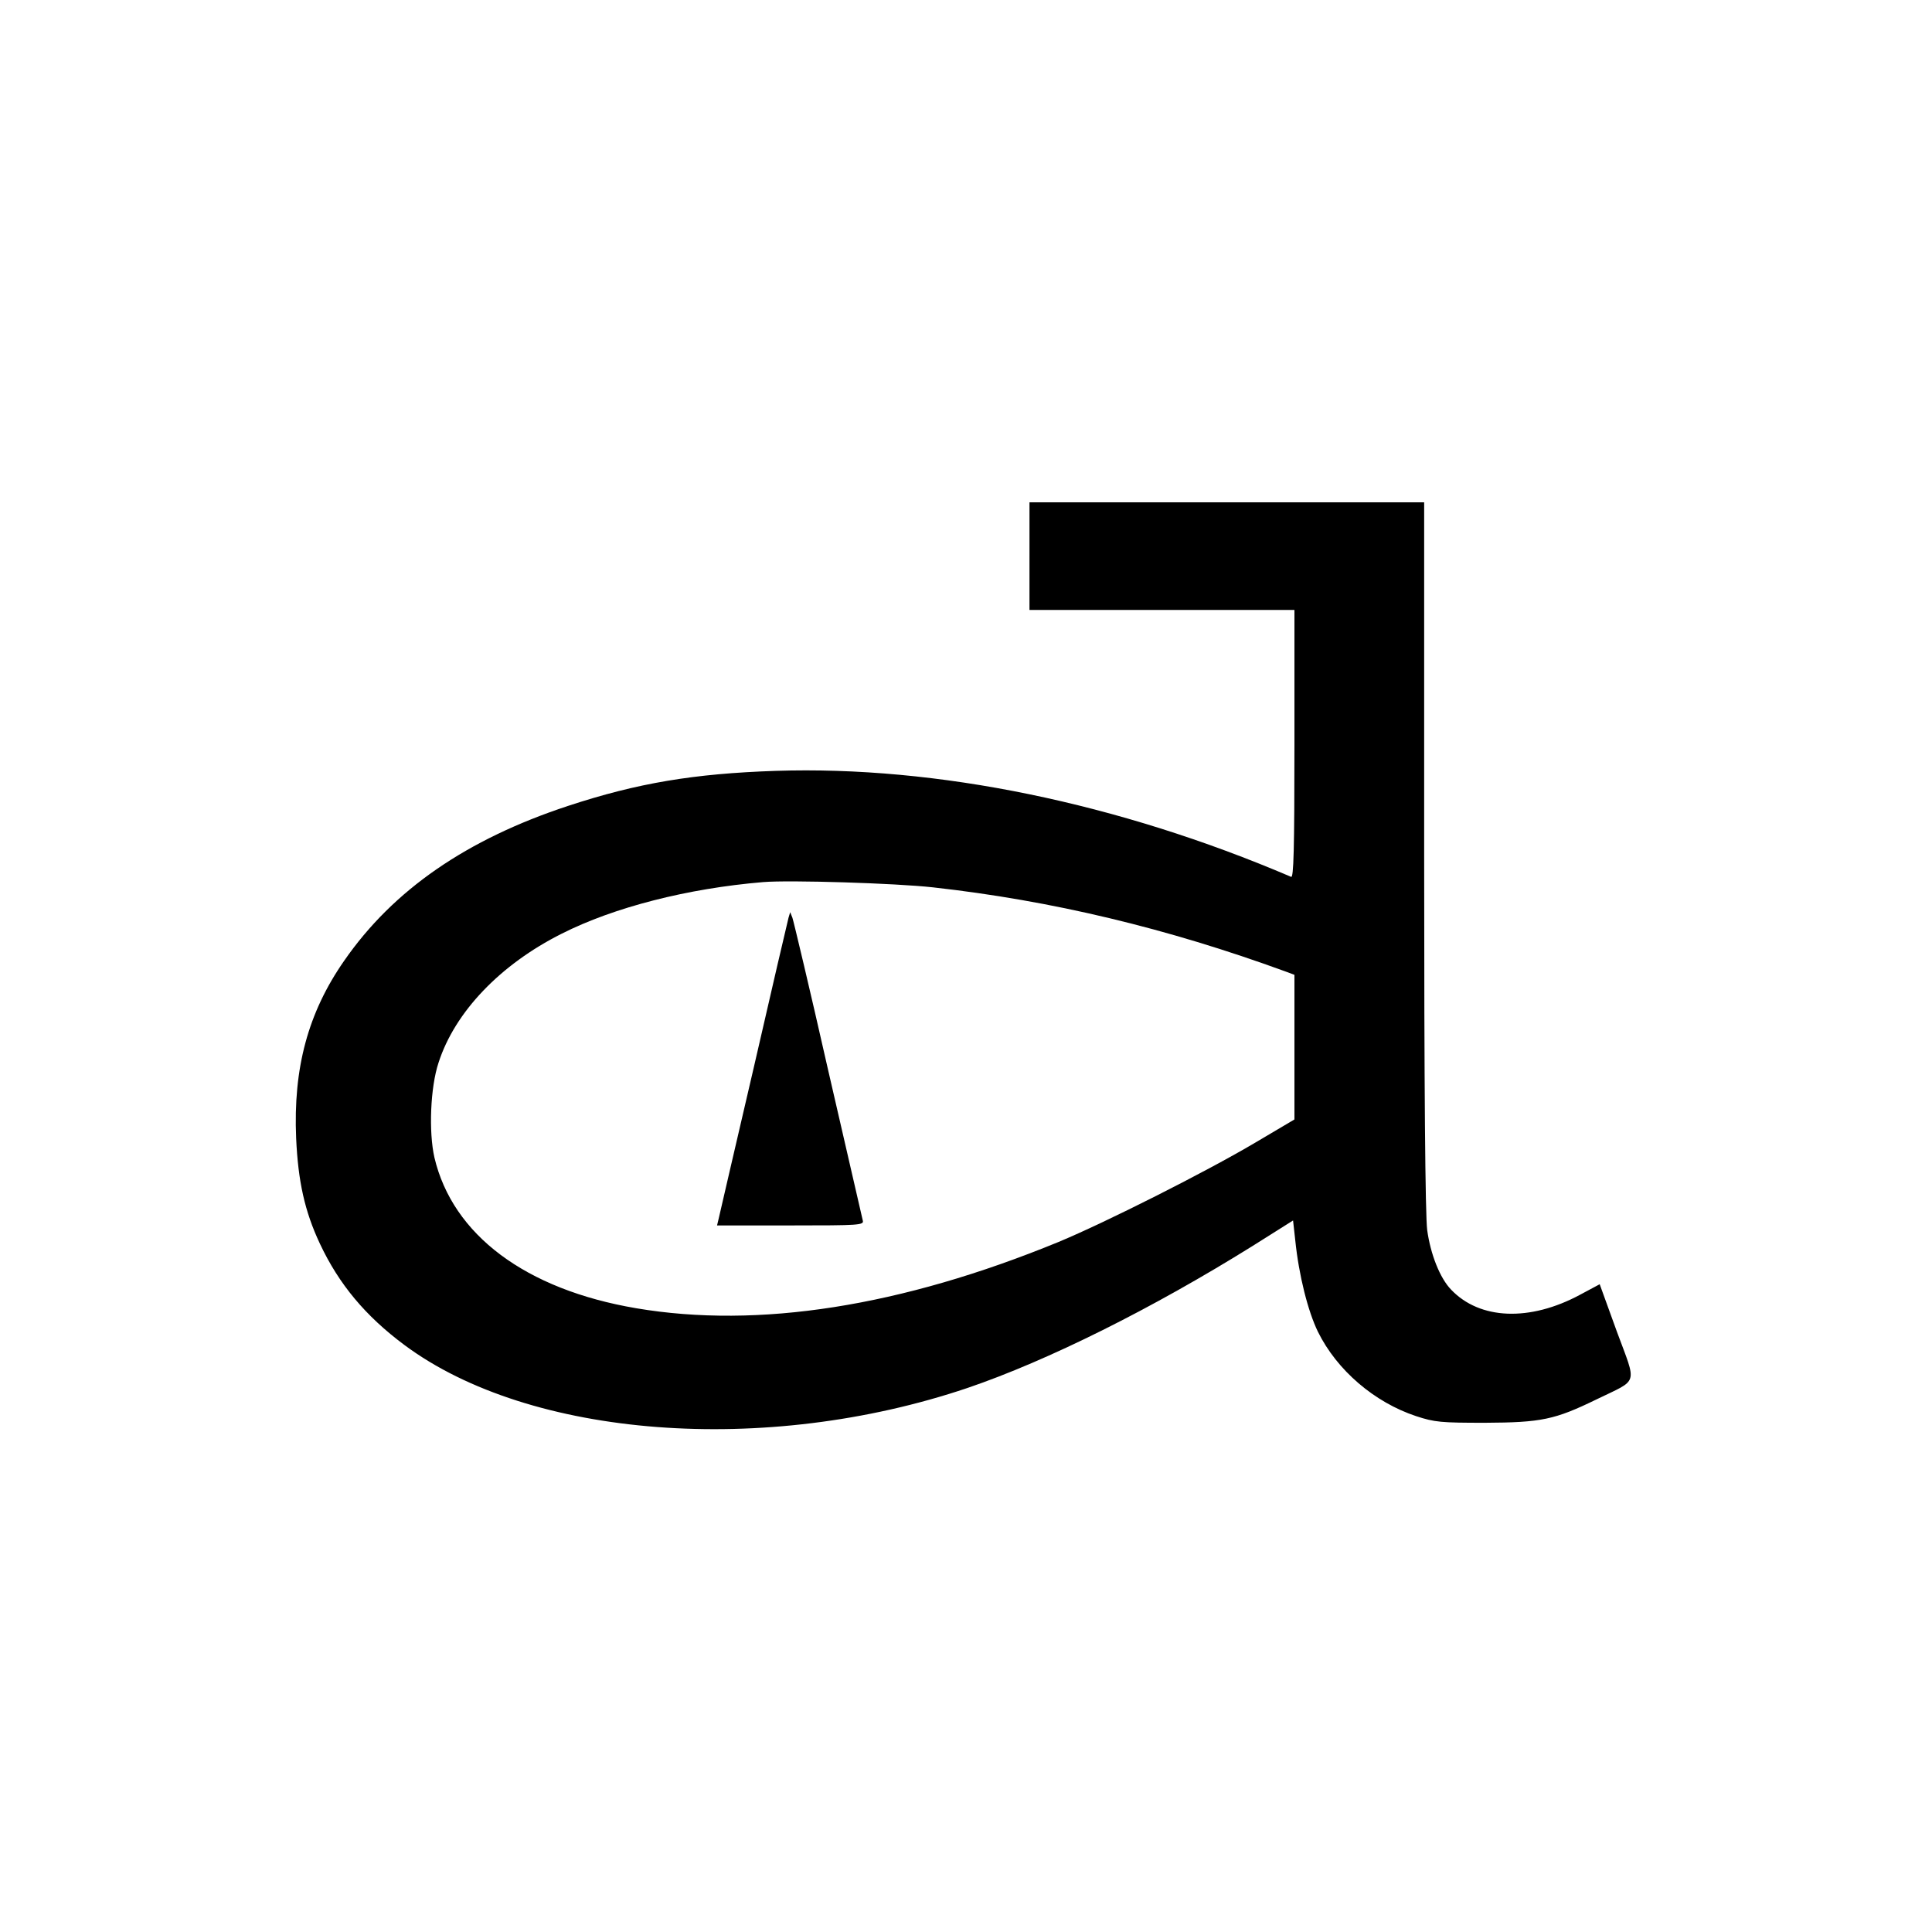 <?xml version="1.0" standalone="no"?>
<!DOCTYPE svg PUBLIC "-//W3C//DTD SVG 20010904//EN"
 "http://www.w3.org/TR/2001/REC-SVG-20010904/DTD/svg10.dtd">
<svg version="1.0" xmlns="http://www.w3.org/2000/svg"
 width="700pt" height="700pt" viewBox="0 0 700 700"
 preserveAspectRatio="xMidYMid meet">
<g transform="translate(0,700) scale(0.1,-0.1)"
fill="#000000" stroke="none">
<path d="M3730 4985 l0 -195 480 0 480 0 0 -486 c0 -385 -3 -485 -12 -481
-627 268 -1284 403 -1868 384 -296 -10 -500 -44 -752 -127 -367 -121 -633
-304 -811 -561 -131 -188 -185 -389 -174 -643 7 -156 31 -265 86 -382 69 -147
165 -262 306 -367 454 -338 1308 -403 2040 -156 291 99 670 288 1034 515 l146
92 8 -72 c13 -127 46 -257 82 -331 69 -140 205 -256 356 -306 67 -22 90 -24
249 -24 205 1 253 11 405 85 154 75 146 48 73 246 l-62 171 -71 -38 c-182 -98
-363 -91 -467 18 -41 42 -75 129 -87 216 -7 52 -11 507 -11 1358 l0 1279 -715
0 -715 0 0 -195z m-350 -1200 c431 -48 848 -148 1278 -305 l32 -12 0 -262 0
-262 -142 -84 c-179 -106 -542 -289 -713 -360 -570 -234 -1088 -315 -1530
-240 -401 68 -665 266 -731 546 -21 92 -15 254 15 344 59 183 223 355 446 467
190 96 456 164 730 187 95 8 480 -4 615 -19z"/>
<path d="M2857 3675 c-3 -11 -60 -255 -126 -543 -67 -287 -124 -534 -127 -547
l-6 -25 267 0 c249 0 266 1 261 18 -2 9 -59 256 -126 547 -66 292 -125 539
-129 550 l-8 20 -6 -20z"/>
</g>
</svg>
